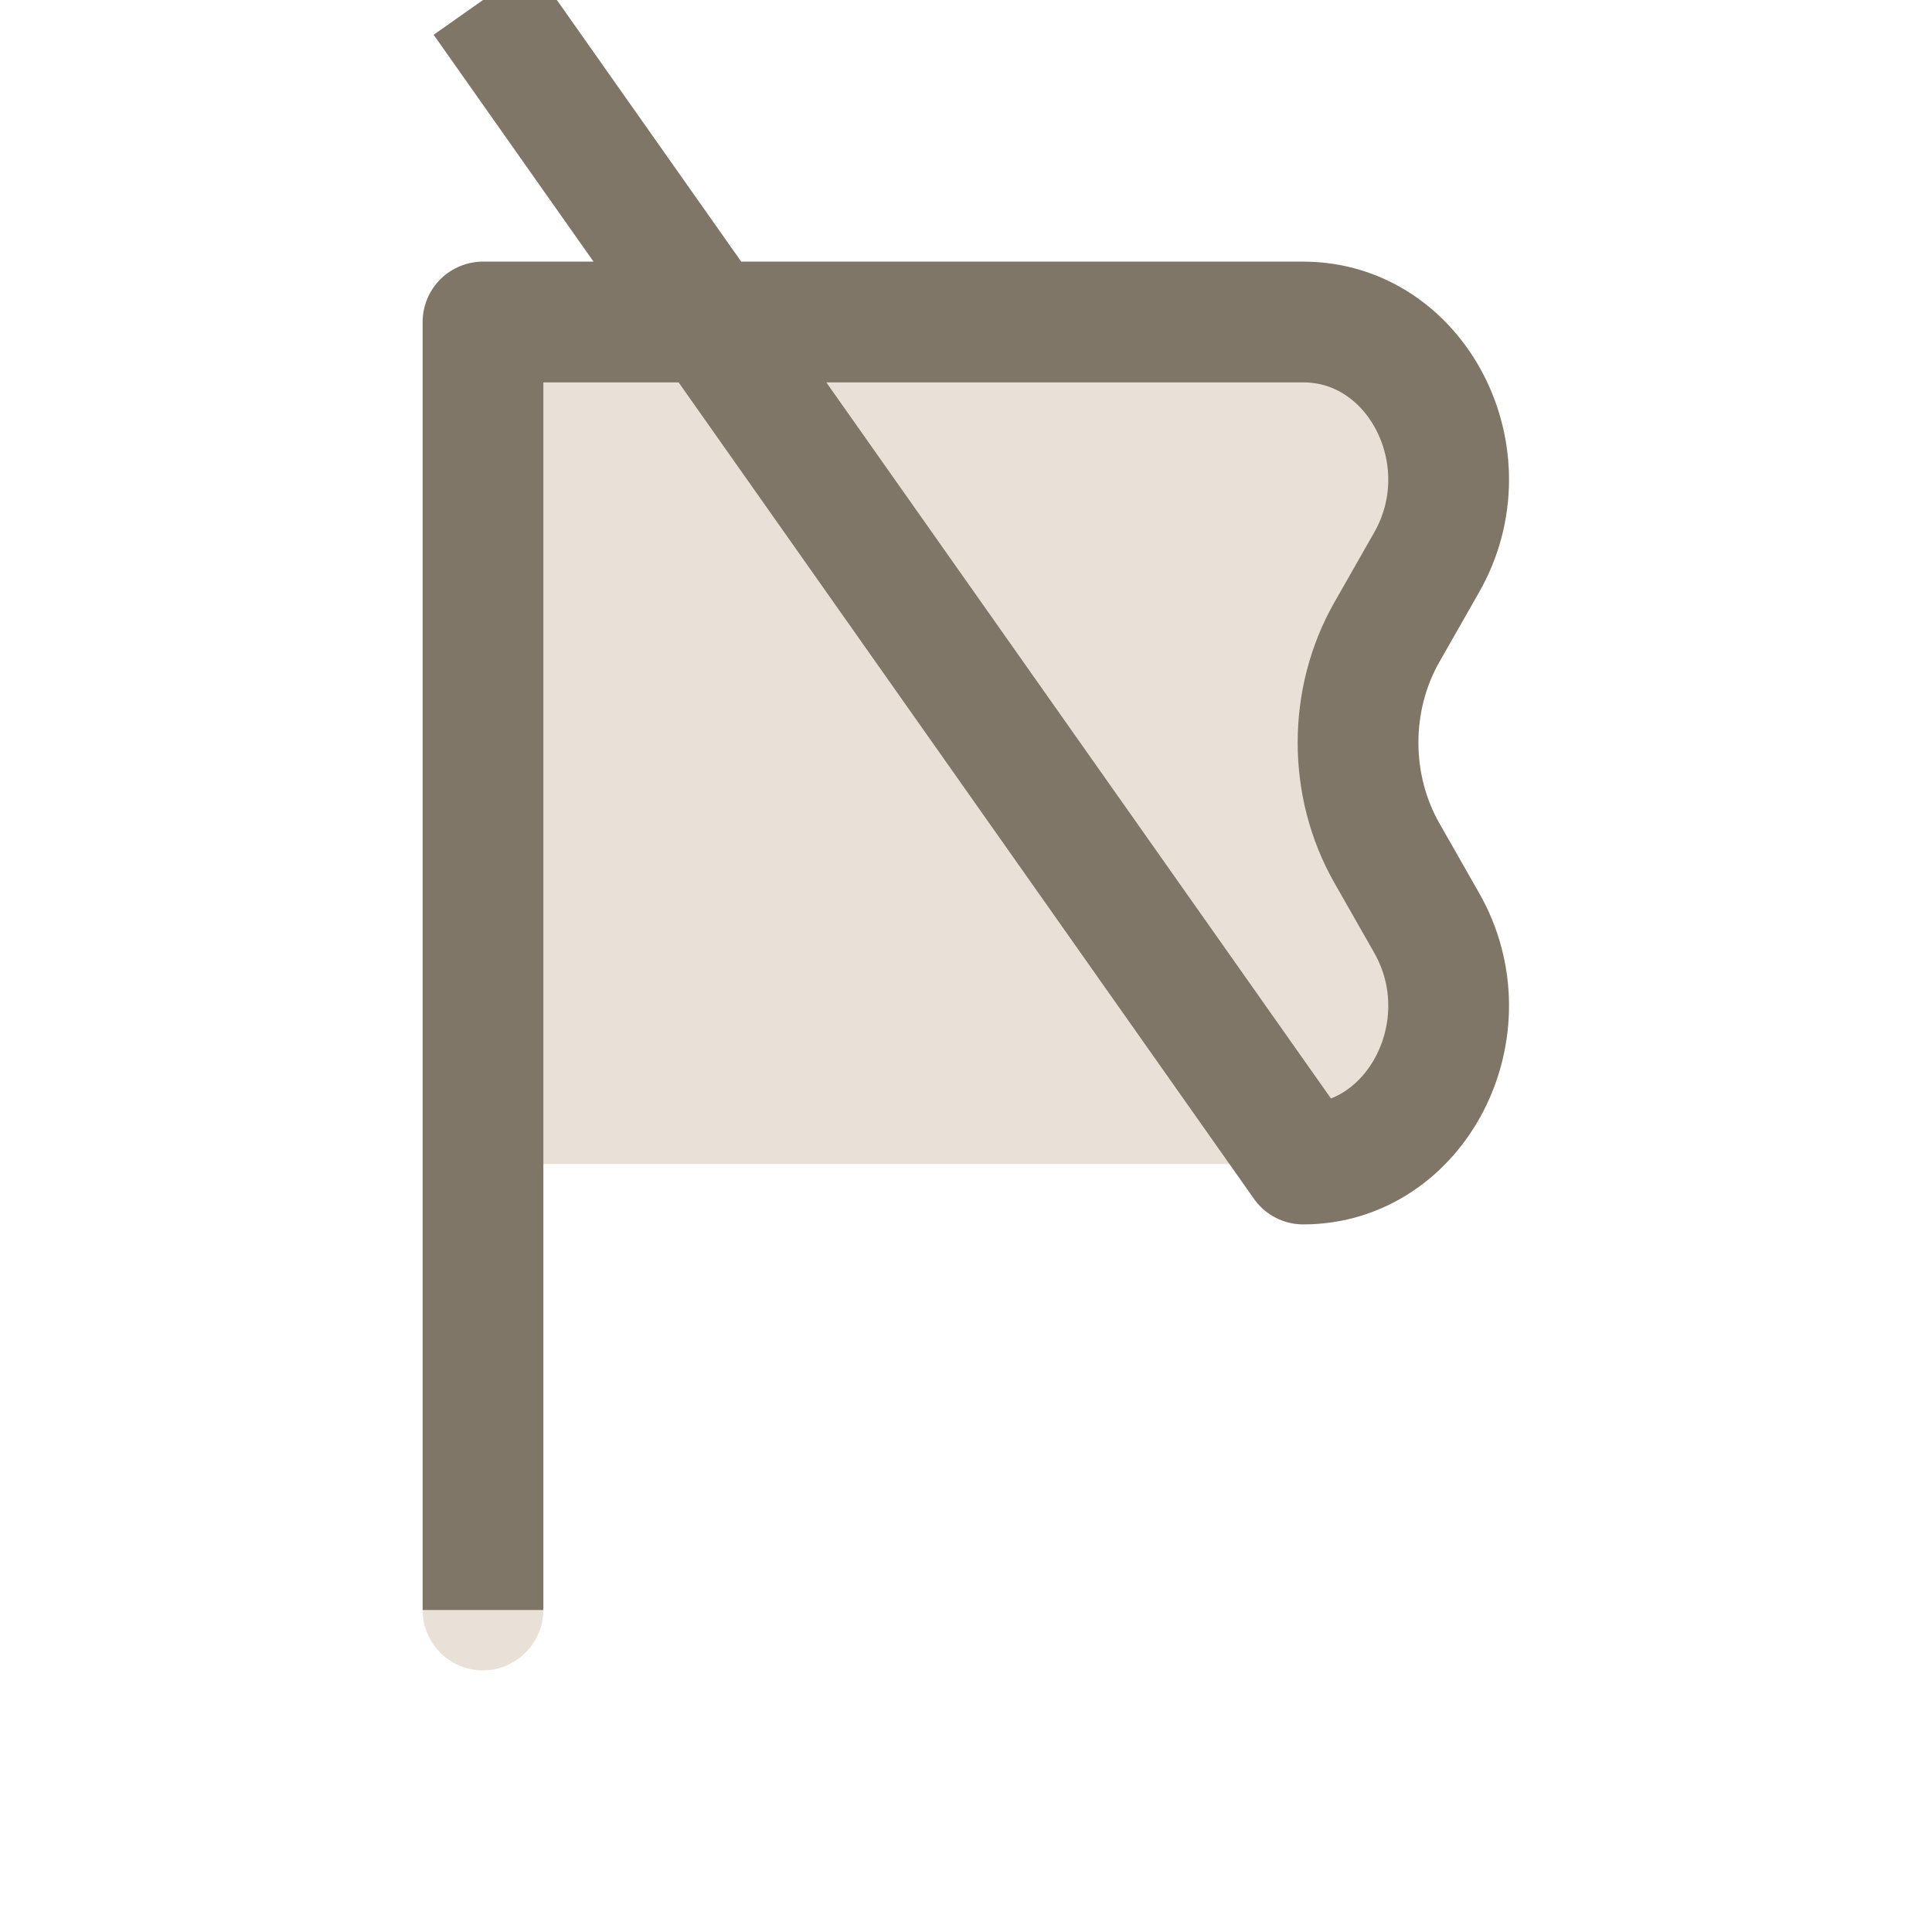<svg width="24" height="24" viewBox="0 0 24 24" fill="none" xmlns="http://www.w3.org/2000/svg" xmlns:xlink="http://www.w3.org/1999/xlink">
	<desc>
			Created with Pixso.
	</desc>
	<defs>
		<clipPath id="clip6_2960">
			<rect width="24" height="24" fill="white" fill-opacity="0"/>
		</clipPath>
	</defs>
	<g clip-path="url(#clip6_2960)">
		<path d="M6 14.46L16.19 14.46C17.6 14.46 18.47 12.77 17.72 11.46L17.23 10.6C16.75 9.76 16.75 8.69 17.23 7.85L17.72 6.99C18.47 5.68 17.6 4 16.19 4L6 4L6 14.46ZM6.72 19.98L6.75 20C6.75 20.41 6.41 20.75 6 20.75C5.58 20.75 5.25 20.41 5.25 20L5.27 19.98L6.72 19.98Z" fill="#E9E1D8" fill-opacity="1" fill-rule="nonzero"/>
		<path d="M6 20L6 14.46L6 4L16.19 4C17.6 4 18.47 5.68 17.72 6.99L17.23 7.85C16.75 8.69 16.75 9.76 17.23 10.6L17.72 11.46C18.47 12.77 17.6 14.46 16.19 14.46L6 " stroke="#7F7667" stroke-opacity="1" stroke-width="1.5" stroke-linejoin="round"/>
	</g>
</svg>
